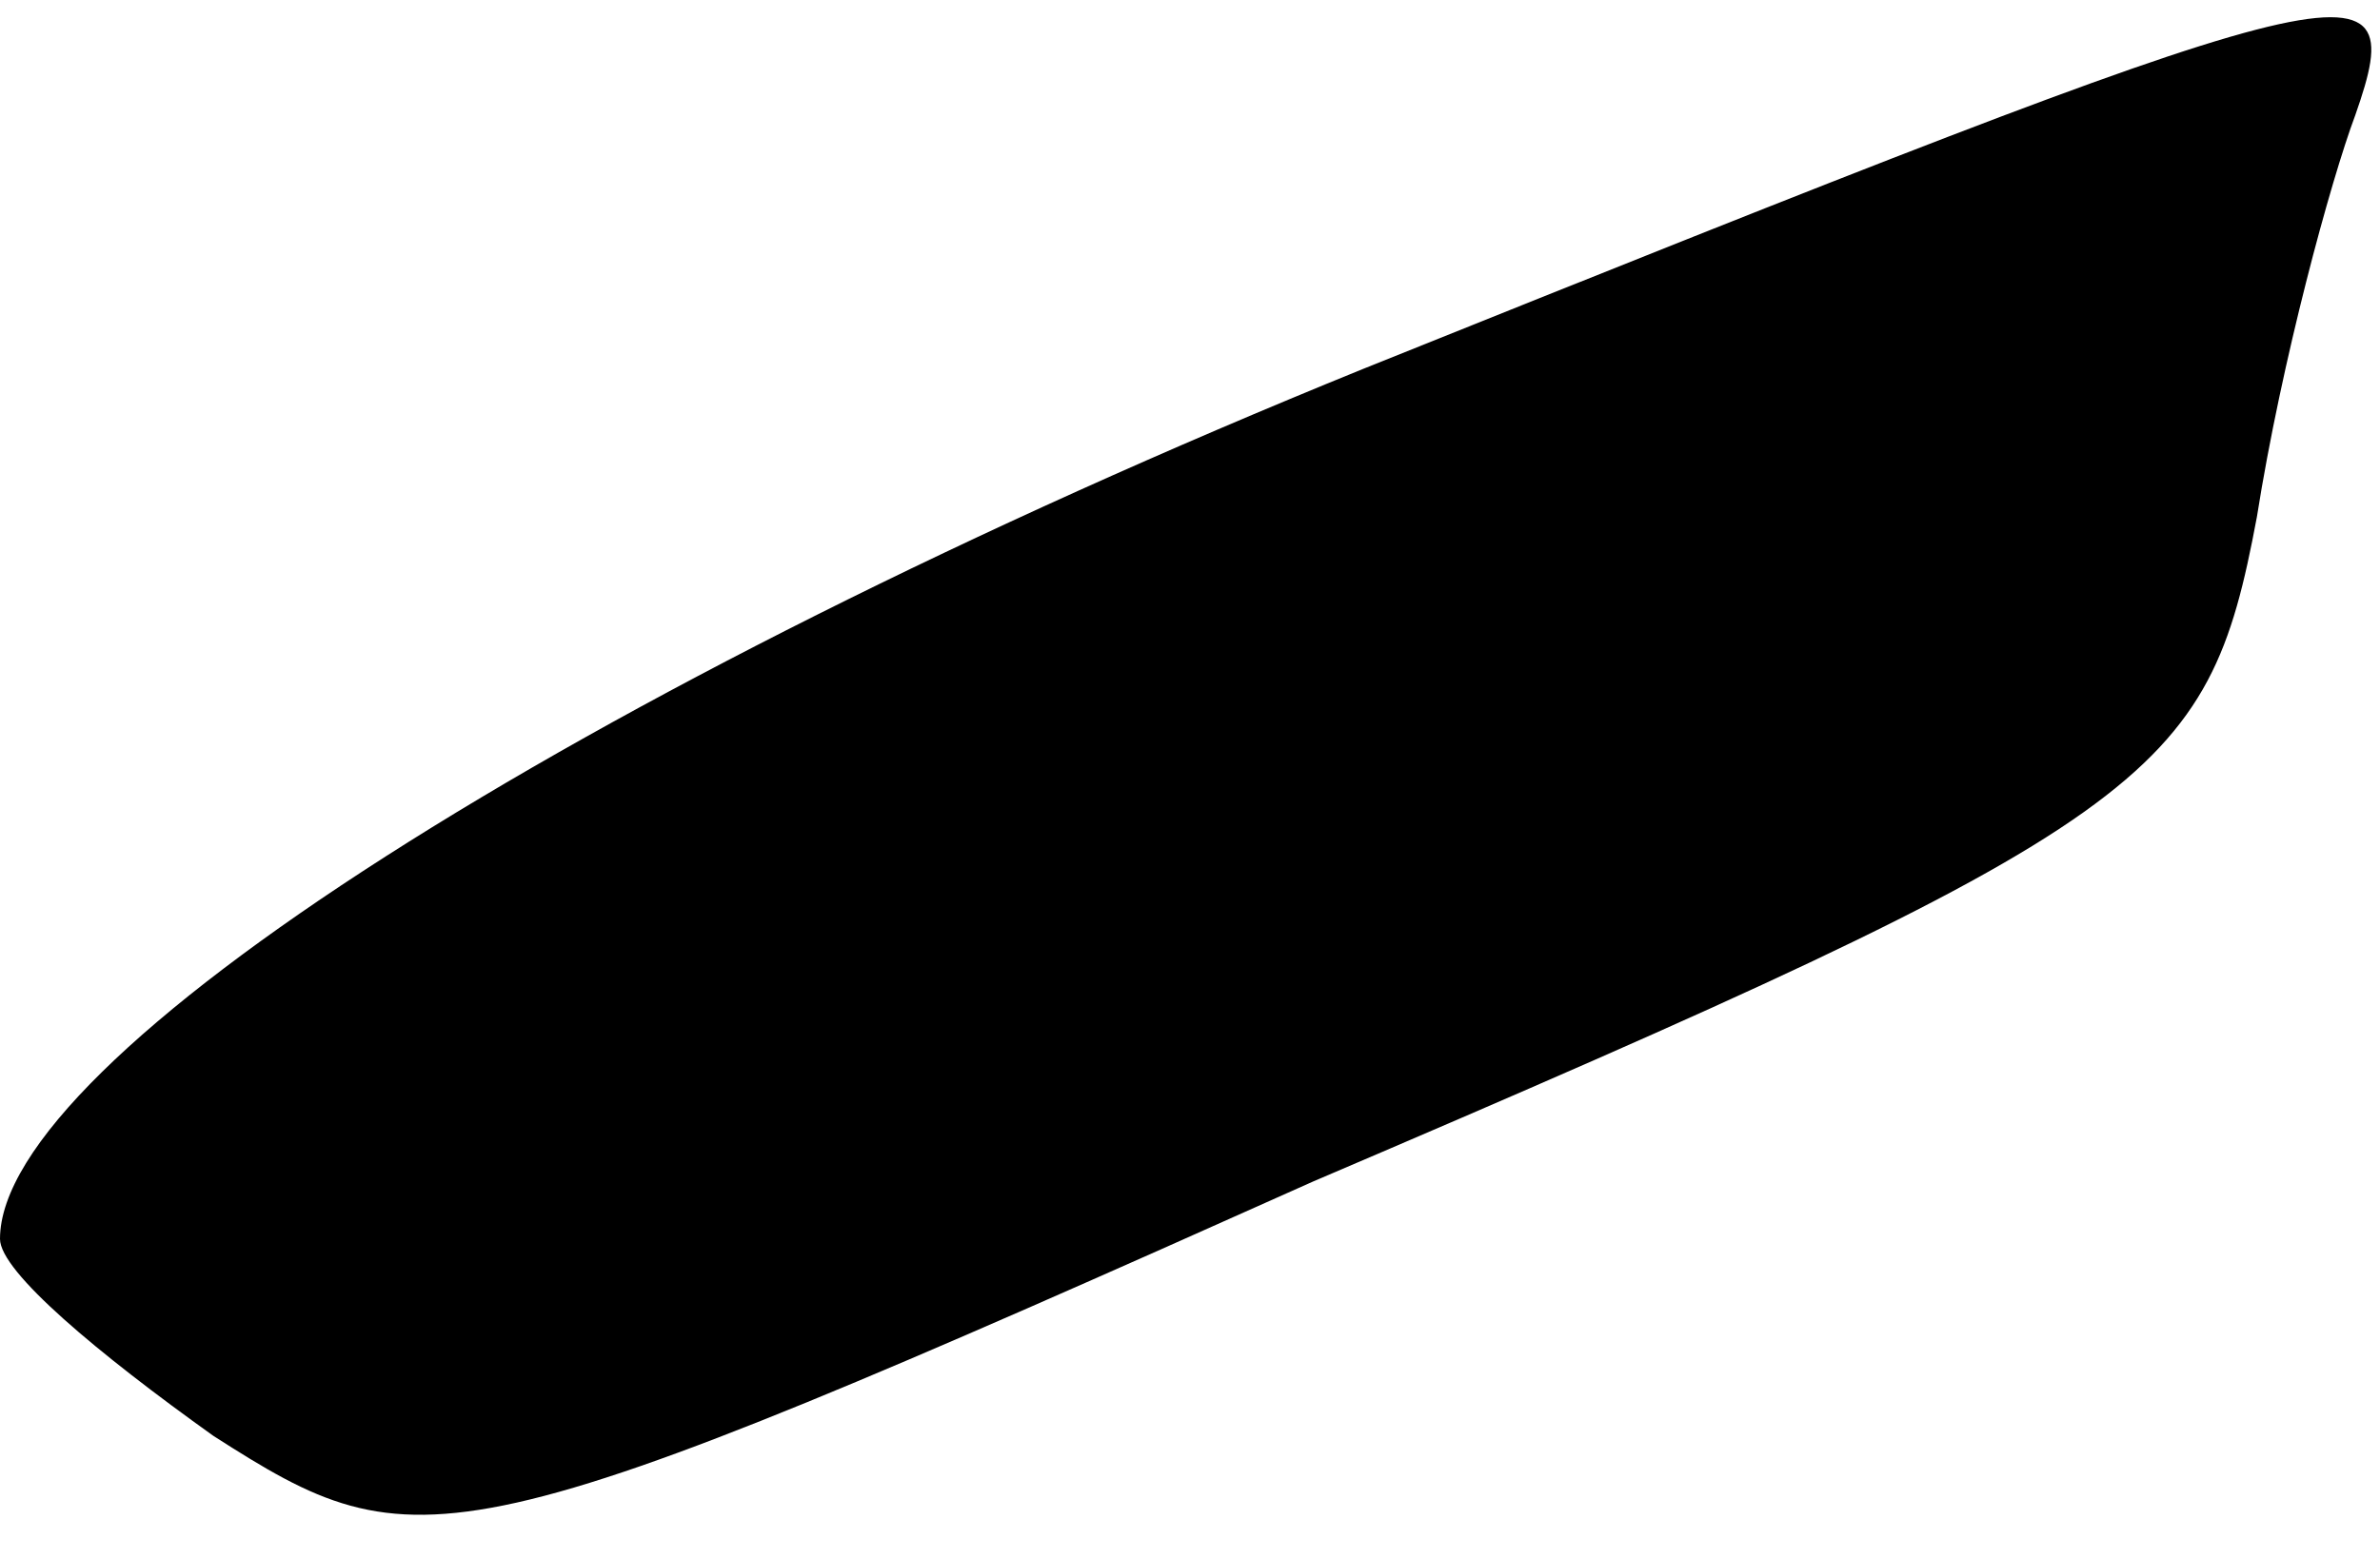<?xml version="1.0" standalone="no"?>
<!DOCTYPE svg PUBLIC "-//W3C//DTD SVG 20010904//EN"
 "http://www.w3.org/TR/2001/REC-SVG-20010904/DTD/svg10.dtd">
<svg version="1.0" xmlns="http://www.w3.org/2000/svg"
 width="29pt" height="19pt" viewBox="0 0 29 19"
 preserveAspectRatio="xMidYMid meet">
<g transform="translate(0,19) scale(0.1,-0.1)"
fill="#000000" stroke="none">
<path fill="#000000" stroke="none" d="M166 145 c-96 -39 -166 -84 -166 -106
0 -4 12 -14 26 -24 25 -16 29 -16 134 31 103 44 109 49 115 81 3 19 9 41 12
49 7 20 1 18 -121 -31z"/>
</g>
</svg>
